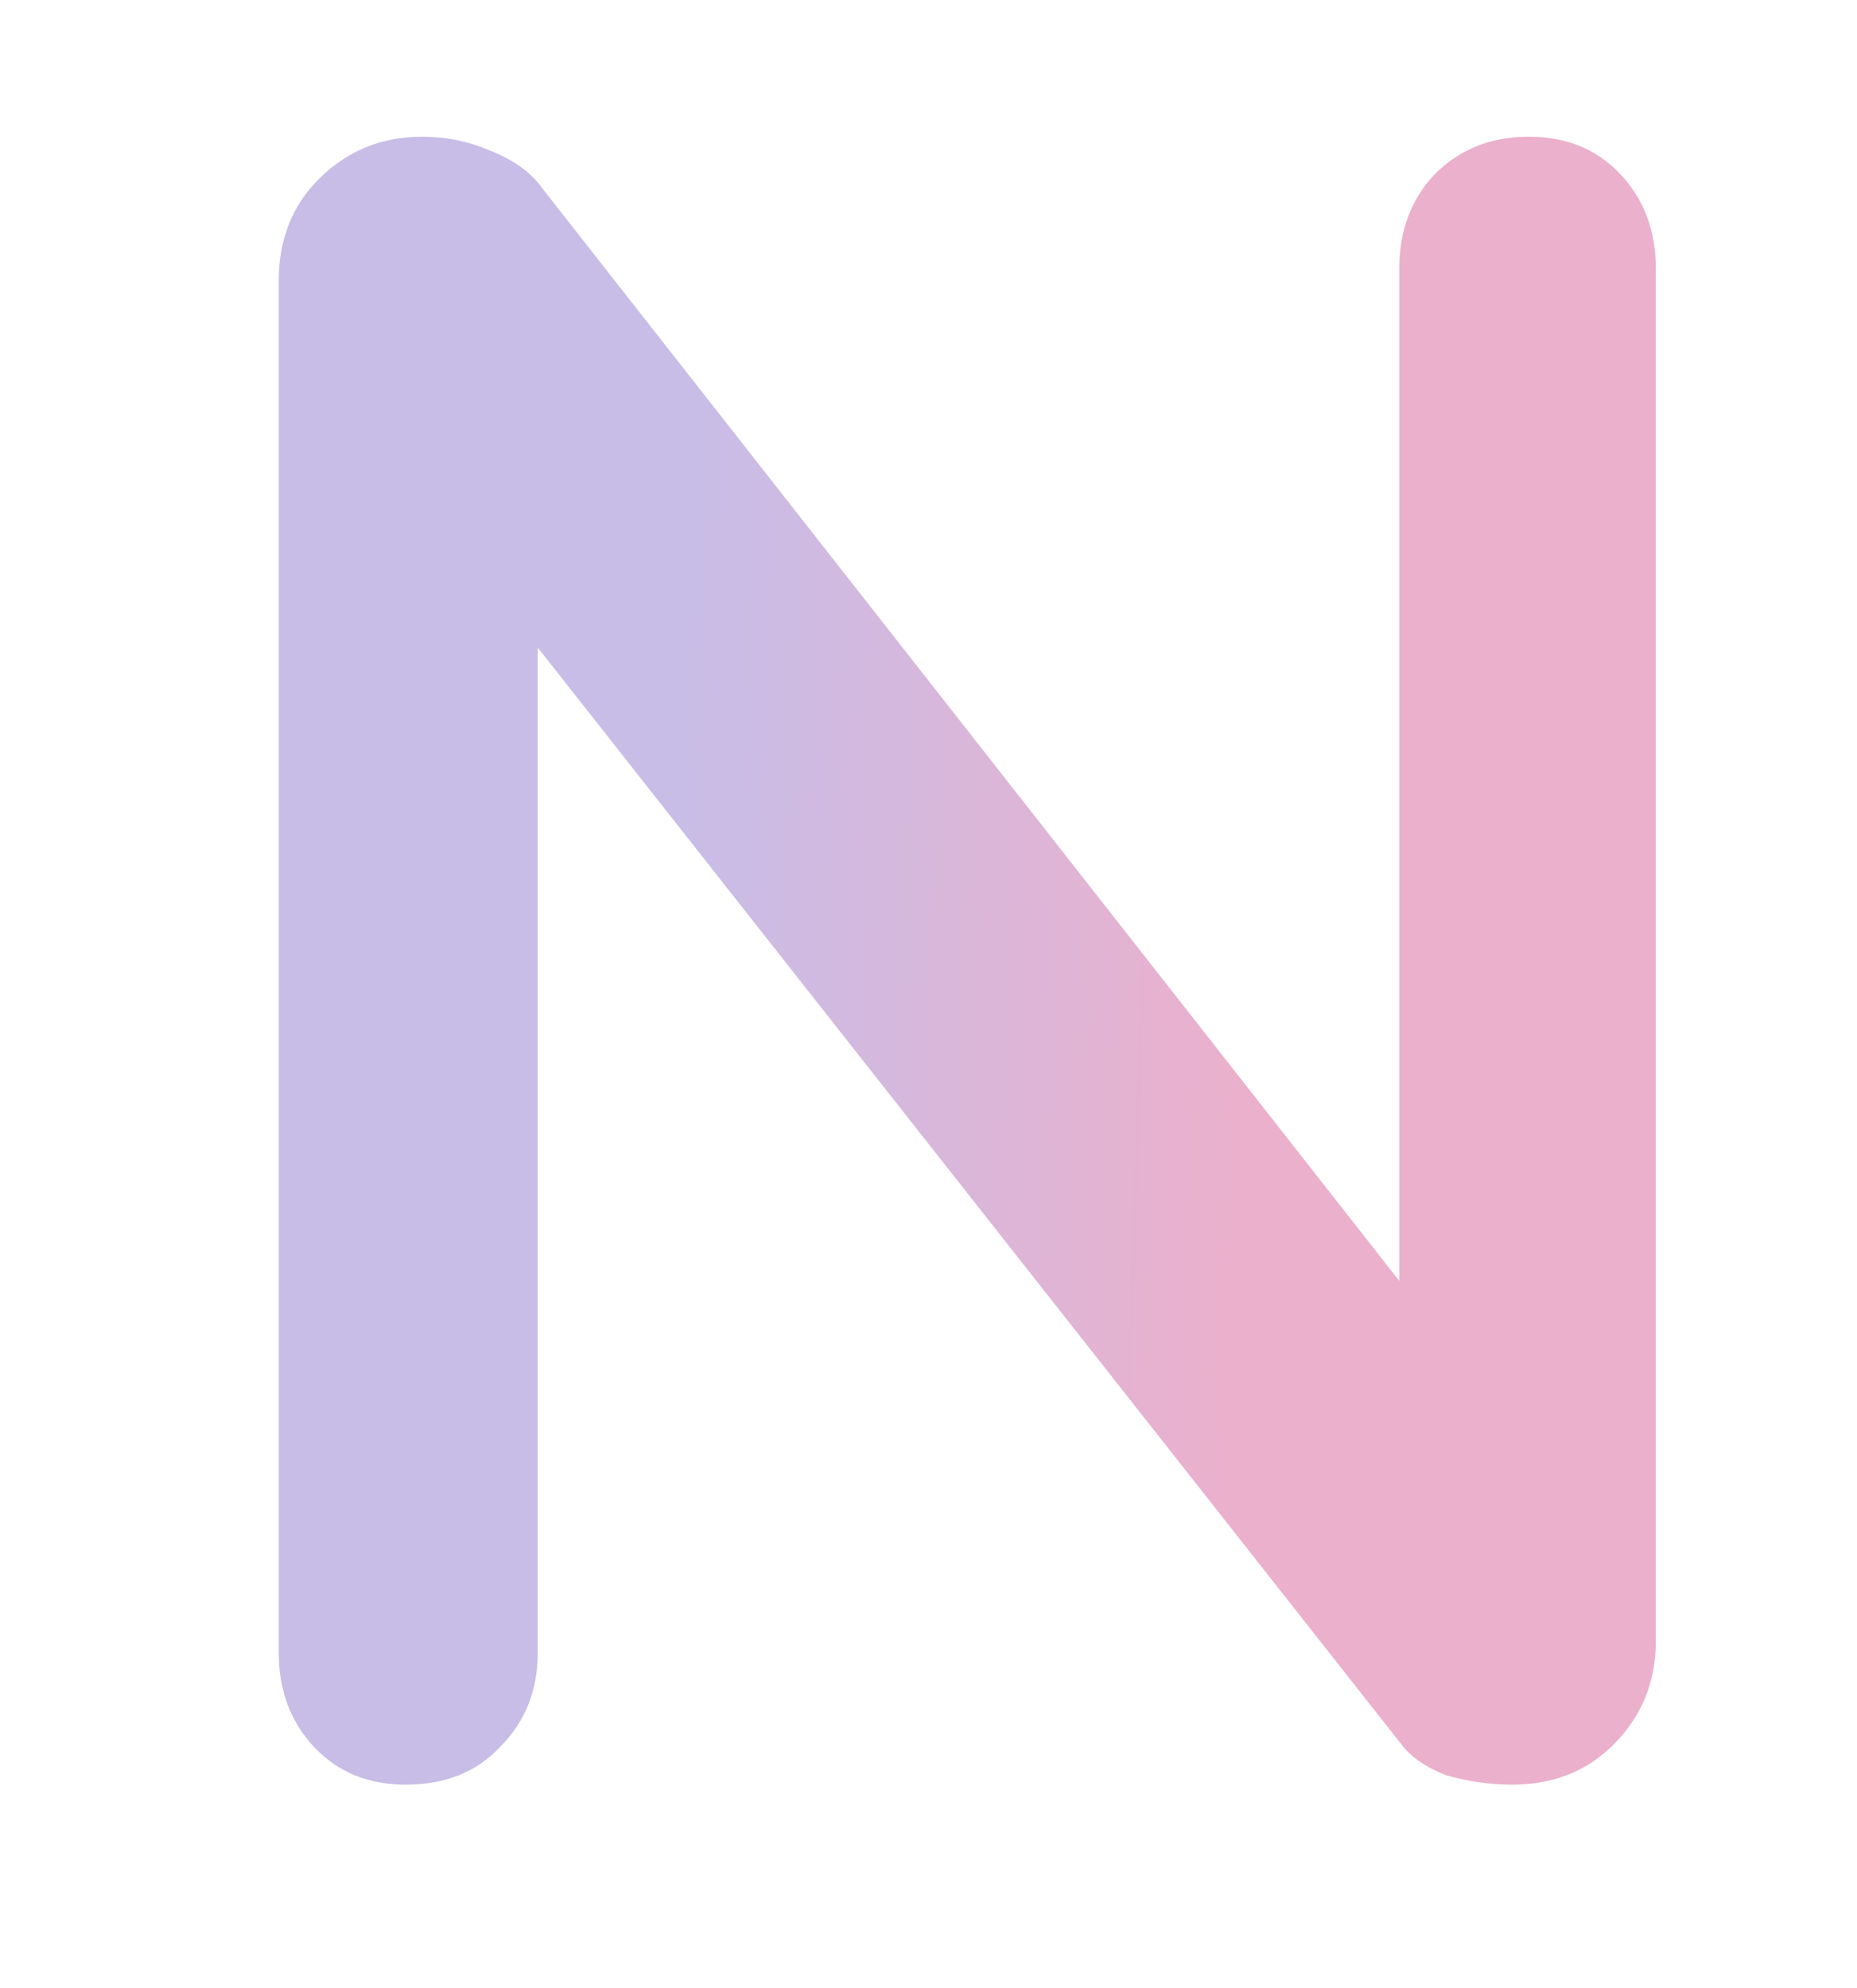 <svg width="71" height="76" viewBox="0 0 71 76" fill="none" xmlns="http://www.w3.org/2000/svg">
<g filter="url(#filter0_dii)">
<path d="M56.449 3.225C57.889 3.225 59.059 3.705 59.959 4.665C60.859 5.625 61.309 6.825 61.309 8.265V60.735C61.309 62.295 60.769 63.615 59.689 64.695C58.669 65.715 57.379 66.225 55.819 66.225C54.979 66.225 54.139 66.105 53.299 65.865C52.519 65.565 51.949 65.175 51.589 64.695L18.559 22.755V61.185C18.559 62.625 18.079 63.825 17.119 64.785C16.219 65.745 15.019 66.225 13.519 66.225C12.079 66.225 10.909 65.745 10.009 64.785C9.109 63.825 8.659 62.625 8.659 61.185V8.715C8.659 7.155 9.169 5.865 10.189 4.845C11.269 3.765 12.589 3.225 14.149 3.225C15.049 3.225 15.919 3.405 16.759 3.765C17.659 4.125 18.319 4.605 18.739 5.205L51.499 46.965V8.265C51.499 6.825 51.949 5.625 52.849 4.665C53.809 3.705 55.009 3.225 56.449 3.225Z" fill="url(#paint0_linear)"/>
</g>
<defs>
<filter id="filter0_dii" x="5.659" y="0.225" width="64.65" height="75" filterUnits="userSpaceOnUse" color-interpolation-filters="sRGB">
<feFlood flood-opacity="0" result="BackgroundImageFix"/>
<feColorMatrix in="SourceAlpha" type="matrix" values="0 0 0 0 0 0 0 0 0 0 0 0 0 0 0 0 0 0 127 0"/>
<feOffset dx="3" dy="3"/>
<feGaussianBlur stdDeviation="3"/>
<feColorMatrix type="matrix" values="0 0 0 0 0 0 0 0 0 0 0 0 0 0 0 0 0 0 0.2 0"/>
<feBlend mode="normal" in2="BackgroundImageFix" result="effect1_dropShadow"/>
<feBlend mode="normal" in="SourceGraphic" in2="effect1_dropShadow" result="shape"/>
<feColorMatrix in="SourceAlpha" type="matrix" values="0 0 0 0 0 0 0 0 0 0 0 0 0 0 0 0 0 0 127 0" result="hardAlpha"/>
<feOffset dx="2" dy="2"/>
<feGaussianBlur stdDeviation="2"/>
<feComposite in2="hardAlpha" operator="arithmetic" k2="-1" k3="1"/>
<feColorMatrix type="matrix" values="0 0 0 0 1 0 0 0 0 1 0 0 0 0 1 0 0 0 0.4 0"/>
<feBlend mode="normal" in2="shape" result="effect2_innerShadow"/>
<feColorMatrix in="SourceAlpha" type="matrix" values="0 0 0 0 0 0 0 0 0 0 0 0 0 0 0 0 0 0 127 0" result="hardAlpha"/>
<feOffset dx="-3" dy="-3"/>
<feGaussianBlur stdDeviation="3"/>
<feComposite in2="hardAlpha" operator="arithmetic" k2="-1" k3="1"/>
<feColorMatrix type="matrix" values="0 0 0 0 0 0 0 0 0 0 0 0 0 0 0 0 0 0 0.17 0"/>
<feBlend mode="normal" in2="effect2_innerShadow" result="effect3_innerShadow"/>
</filter>
<linearGradient id="paint0_linear" x1="24.5" y1="20.225" x2="46.259" y2="20.919" gradientUnits="userSpaceOnUse">
<stop stop-color="#C8BDE7"/>
<stop offset="1" stop-color="#EBB0CC"/>
</linearGradient>
</defs>
</svg>
